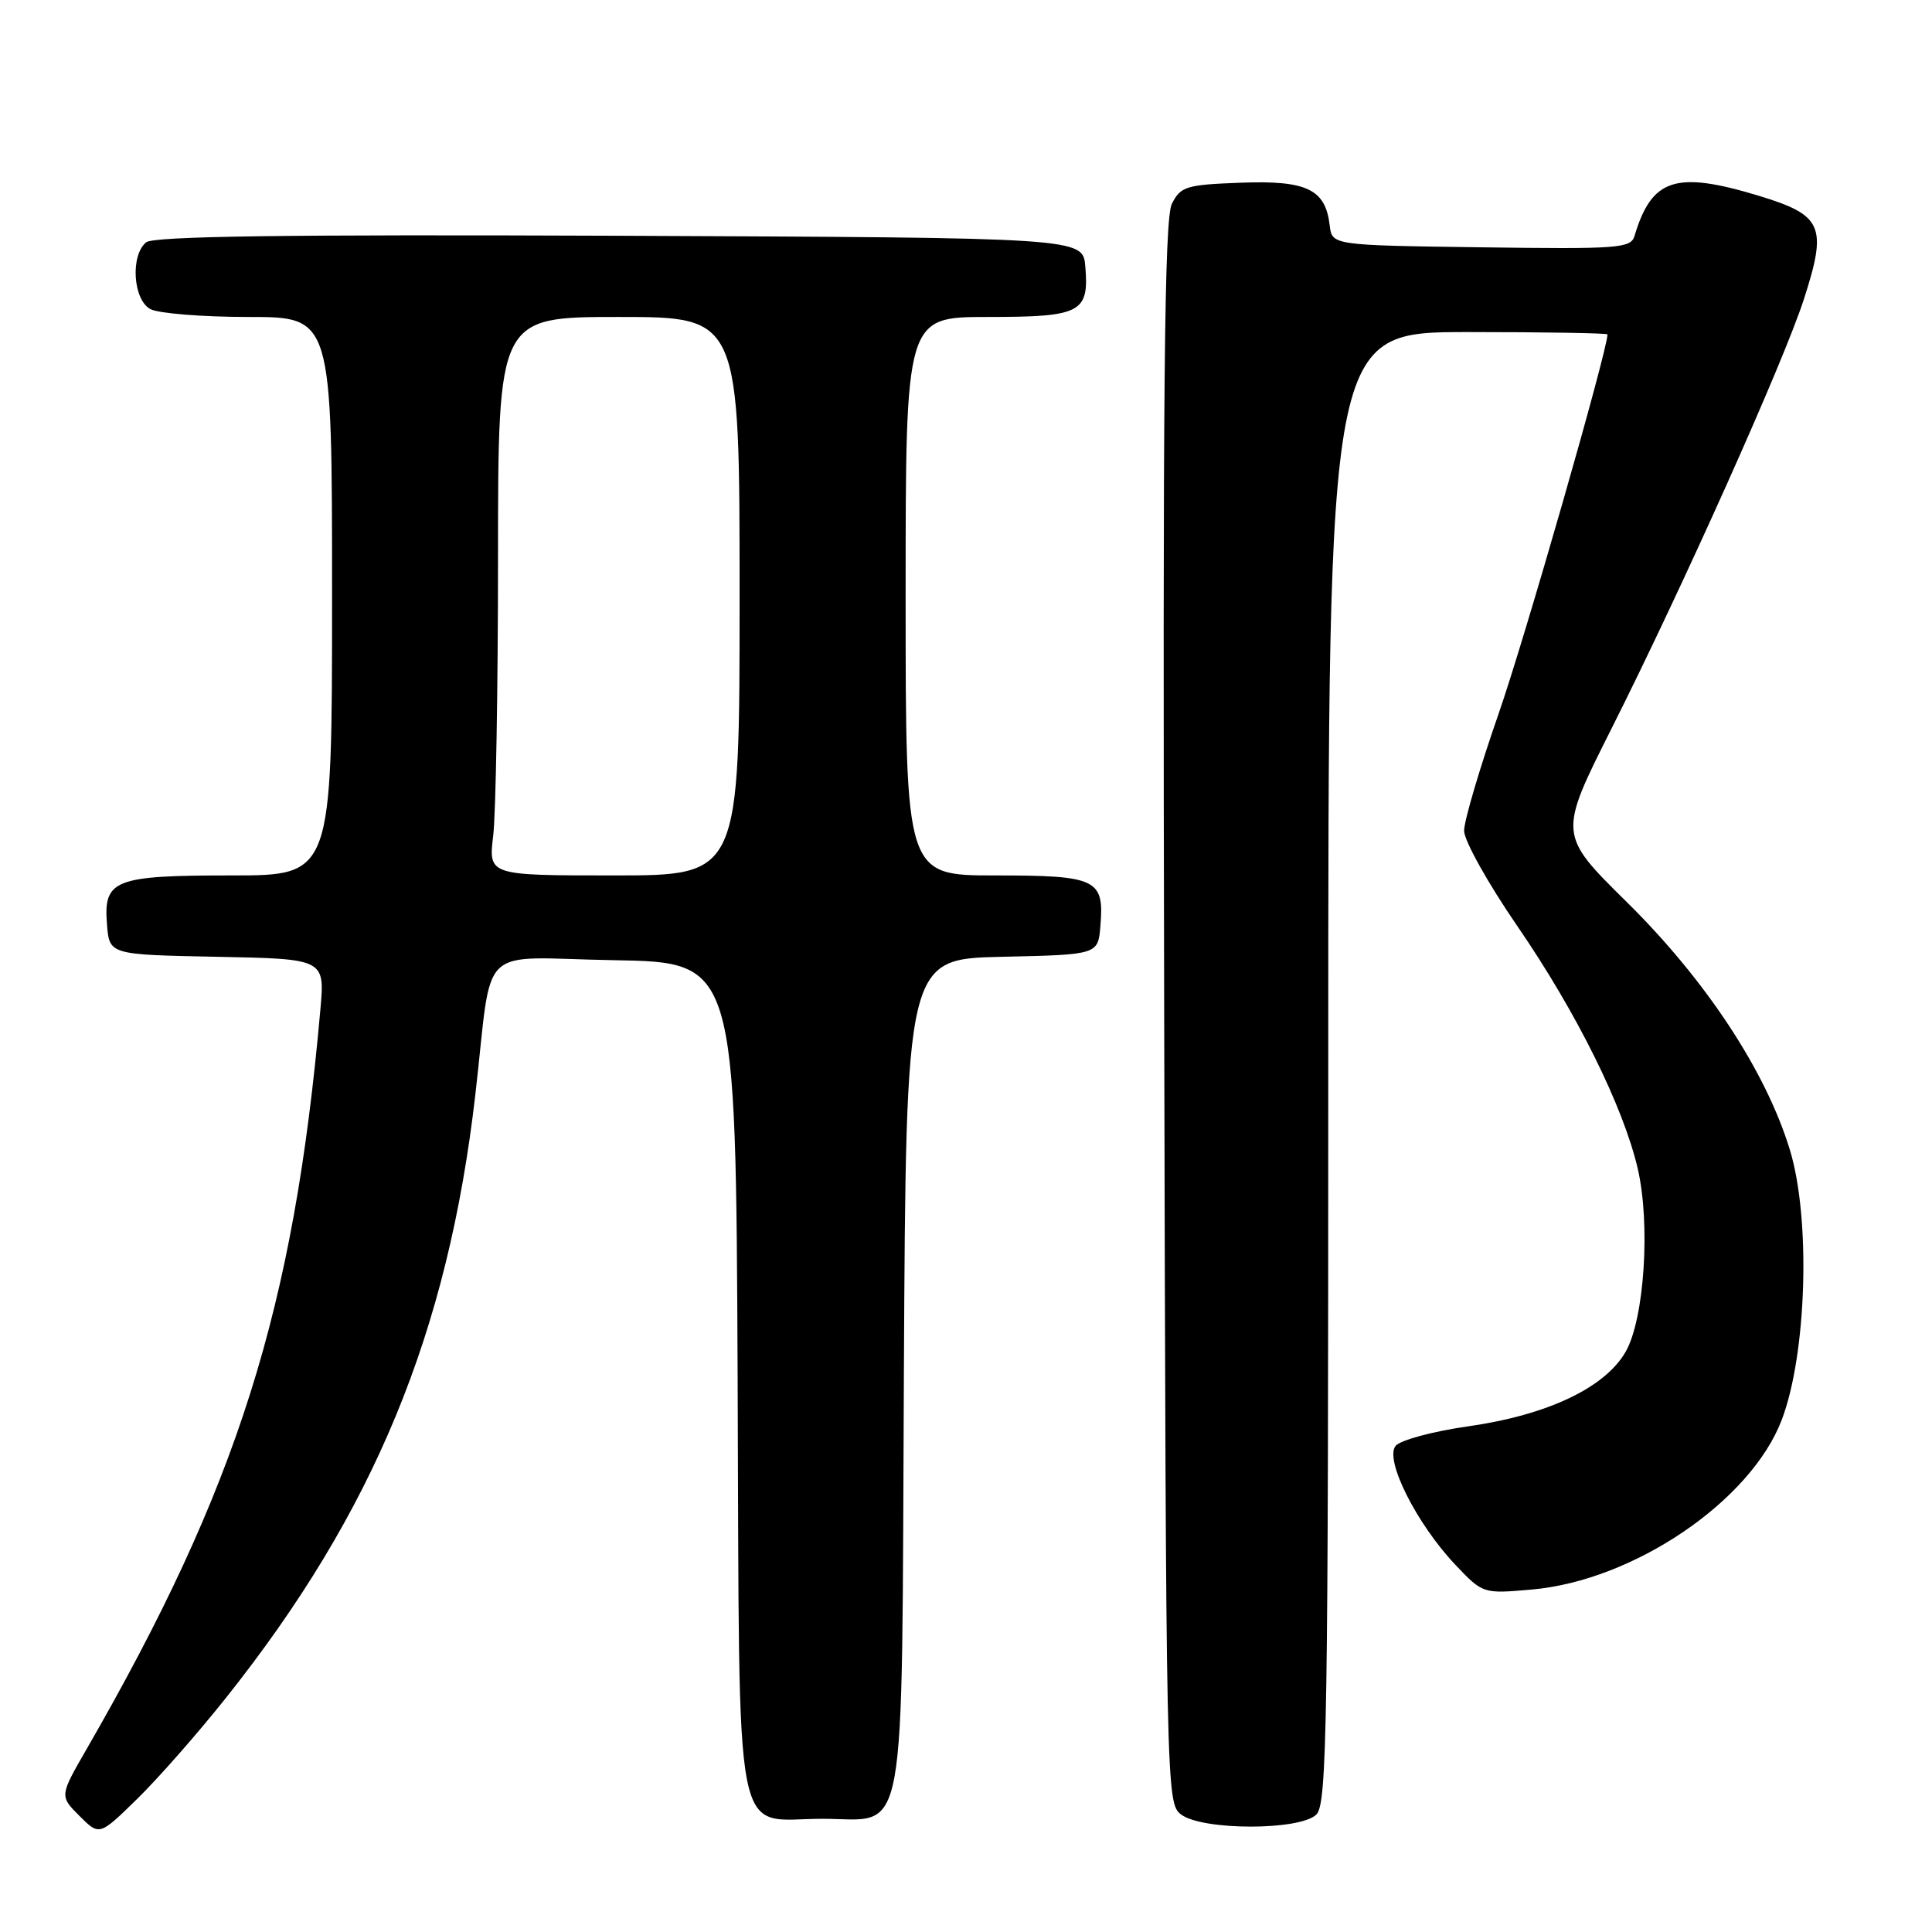 <?xml version="1.0" encoding="UTF-8" standalone="no"?>
<!DOCTYPE svg PUBLIC "-//W3C//DTD SVG 1.1//EN" "http://www.w3.org/Graphics/SVG/1.1/DTD/svg11.dtd" >
<svg xmlns="http://www.w3.org/2000/svg" xmlns:xlink="http://www.w3.org/1999/xlink" version="1.1" viewBox="0 0 256 256">
 <g >
 <path fill="currentColor"
d=" M 29.92 225.00 C 49.53 200.38 59.36 176.59 62.99 145.00 C 65.35 124.56 62.92 126.91 81.31 127.23 C 97.50 127.50 97.50 127.50 97.74 182.50 C 98.02 246.42 96.98 241.00 108.96 241.00 C 120.36 241.00 119.45 245.94 119.77 181.93 C 120.05 127.06 120.05 127.06 132.77 126.78 C 145.50 126.50 145.50 126.50 145.81 122.68 C 146.33 116.48 145.33 116.00 131.88 116.00 C 120.00 116.00 120.00 116.00 120.00 79.00 C 120.00 42.00 120.00 42.00 130.88 42.00 C 143.23 42.00 144.32 41.44 143.81 35.32 C 143.50 31.50 143.50 31.50 82.11 31.24 C 37.60 31.06 20.35 31.30 19.36 32.11 C 17.25 33.86 17.63 39.73 19.93 40.96 C 21.00 41.53 26.85 42.00 32.93 42.00 C 44.00 42.00 44.00 42.00 44.00 79.00 C 44.00 116.00 44.00 116.00 30.69 116.00 C 15.08 116.00 13.69 116.55 14.18 122.54 C 14.50 126.50 14.50 126.50 28.78 126.78 C 43.05 127.06 43.05 127.06 42.45 133.78 C 38.93 173.52 31.50 197.01 11.49 231.74 C 7.89 237.98 7.89 237.98 10.53 240.62 C 13.17 243.26 13.17 243.26 18.16 238.38 C 20.91 235.70 26.20 229.68 29.92 225.00 Z  M 174.43 240.43 C 175.84 239.02 176.00 228.67 176.00 141.43 C 176.00 44.00 176.00 44.00 194.50 44.00 C 204.68 44.00 213.00 44.14 213.00 44.31 C 213.00 46.41 202.01 84.72 198.56 94.61 C 196.05 101.82 194.00 108.78 194.00 110.08 C 194.00 111.38 197.18 117.08 201.08 122.75 C 208.89 134.12 215.10 146.64 217.01 154.85 C 218.71 162.21 217.89 174.78 215.41 179.11 C 212.68 183.88 205.04 187.50 194.58 188.99 C 189.91 189.65 185.56 190.82 184.93 191.58 C 183.42 193.40 187.71 201.92 192.85 207.35 C 196.50 211.19 196.50 211.19 203.00 210.62 C 216.50 209.42 231.99 198.90 236.09 188.14 C 239.41 179.42 239.95 161.49 237.17 152.37 C 233.99 141.94 226.05 129.88 215.56 119.53 C 206.48 110.57 206.48 110.57 213.54 96.53 C 222.99 77.74 236.36 47.91 239.03 39.63 C 242.15 29.97 241.52 28.52 233.08 25.95 C 222.04 22.60 218.87 23.62 216.58 31.27 C 216.09 32.90 214.46 33.02 196.27 32.77 C 176.50 32.50 176.50 32.50 176.19 29.85 C 175.64 25.07 173.14 23.88 164.40 24.21 C 157.17 24.48 156.45 24.70 155.28 27.00 C 154.28 28.98 154.06 51.21 154.26 134.21 C 154.50 237.60 154.53 238.93 156.50 240.43 C 159.34 242.57 172.28 242.57 174.43 240.43 Z  M 65.35 110.75 C 65.70 107.86 65.99 91.21 65.99 73.75 C 66.00 42.00 66.00 42.00 82.00 42.00 C 98.00 42.00 98.00 42.00 98.00 79.00 C 98.00 116.00 98.00 116.00 81.36 116.00 C 64.72 116.00 64.72 116.00 65.35 110.75 Z "/>
</g>
</svg>